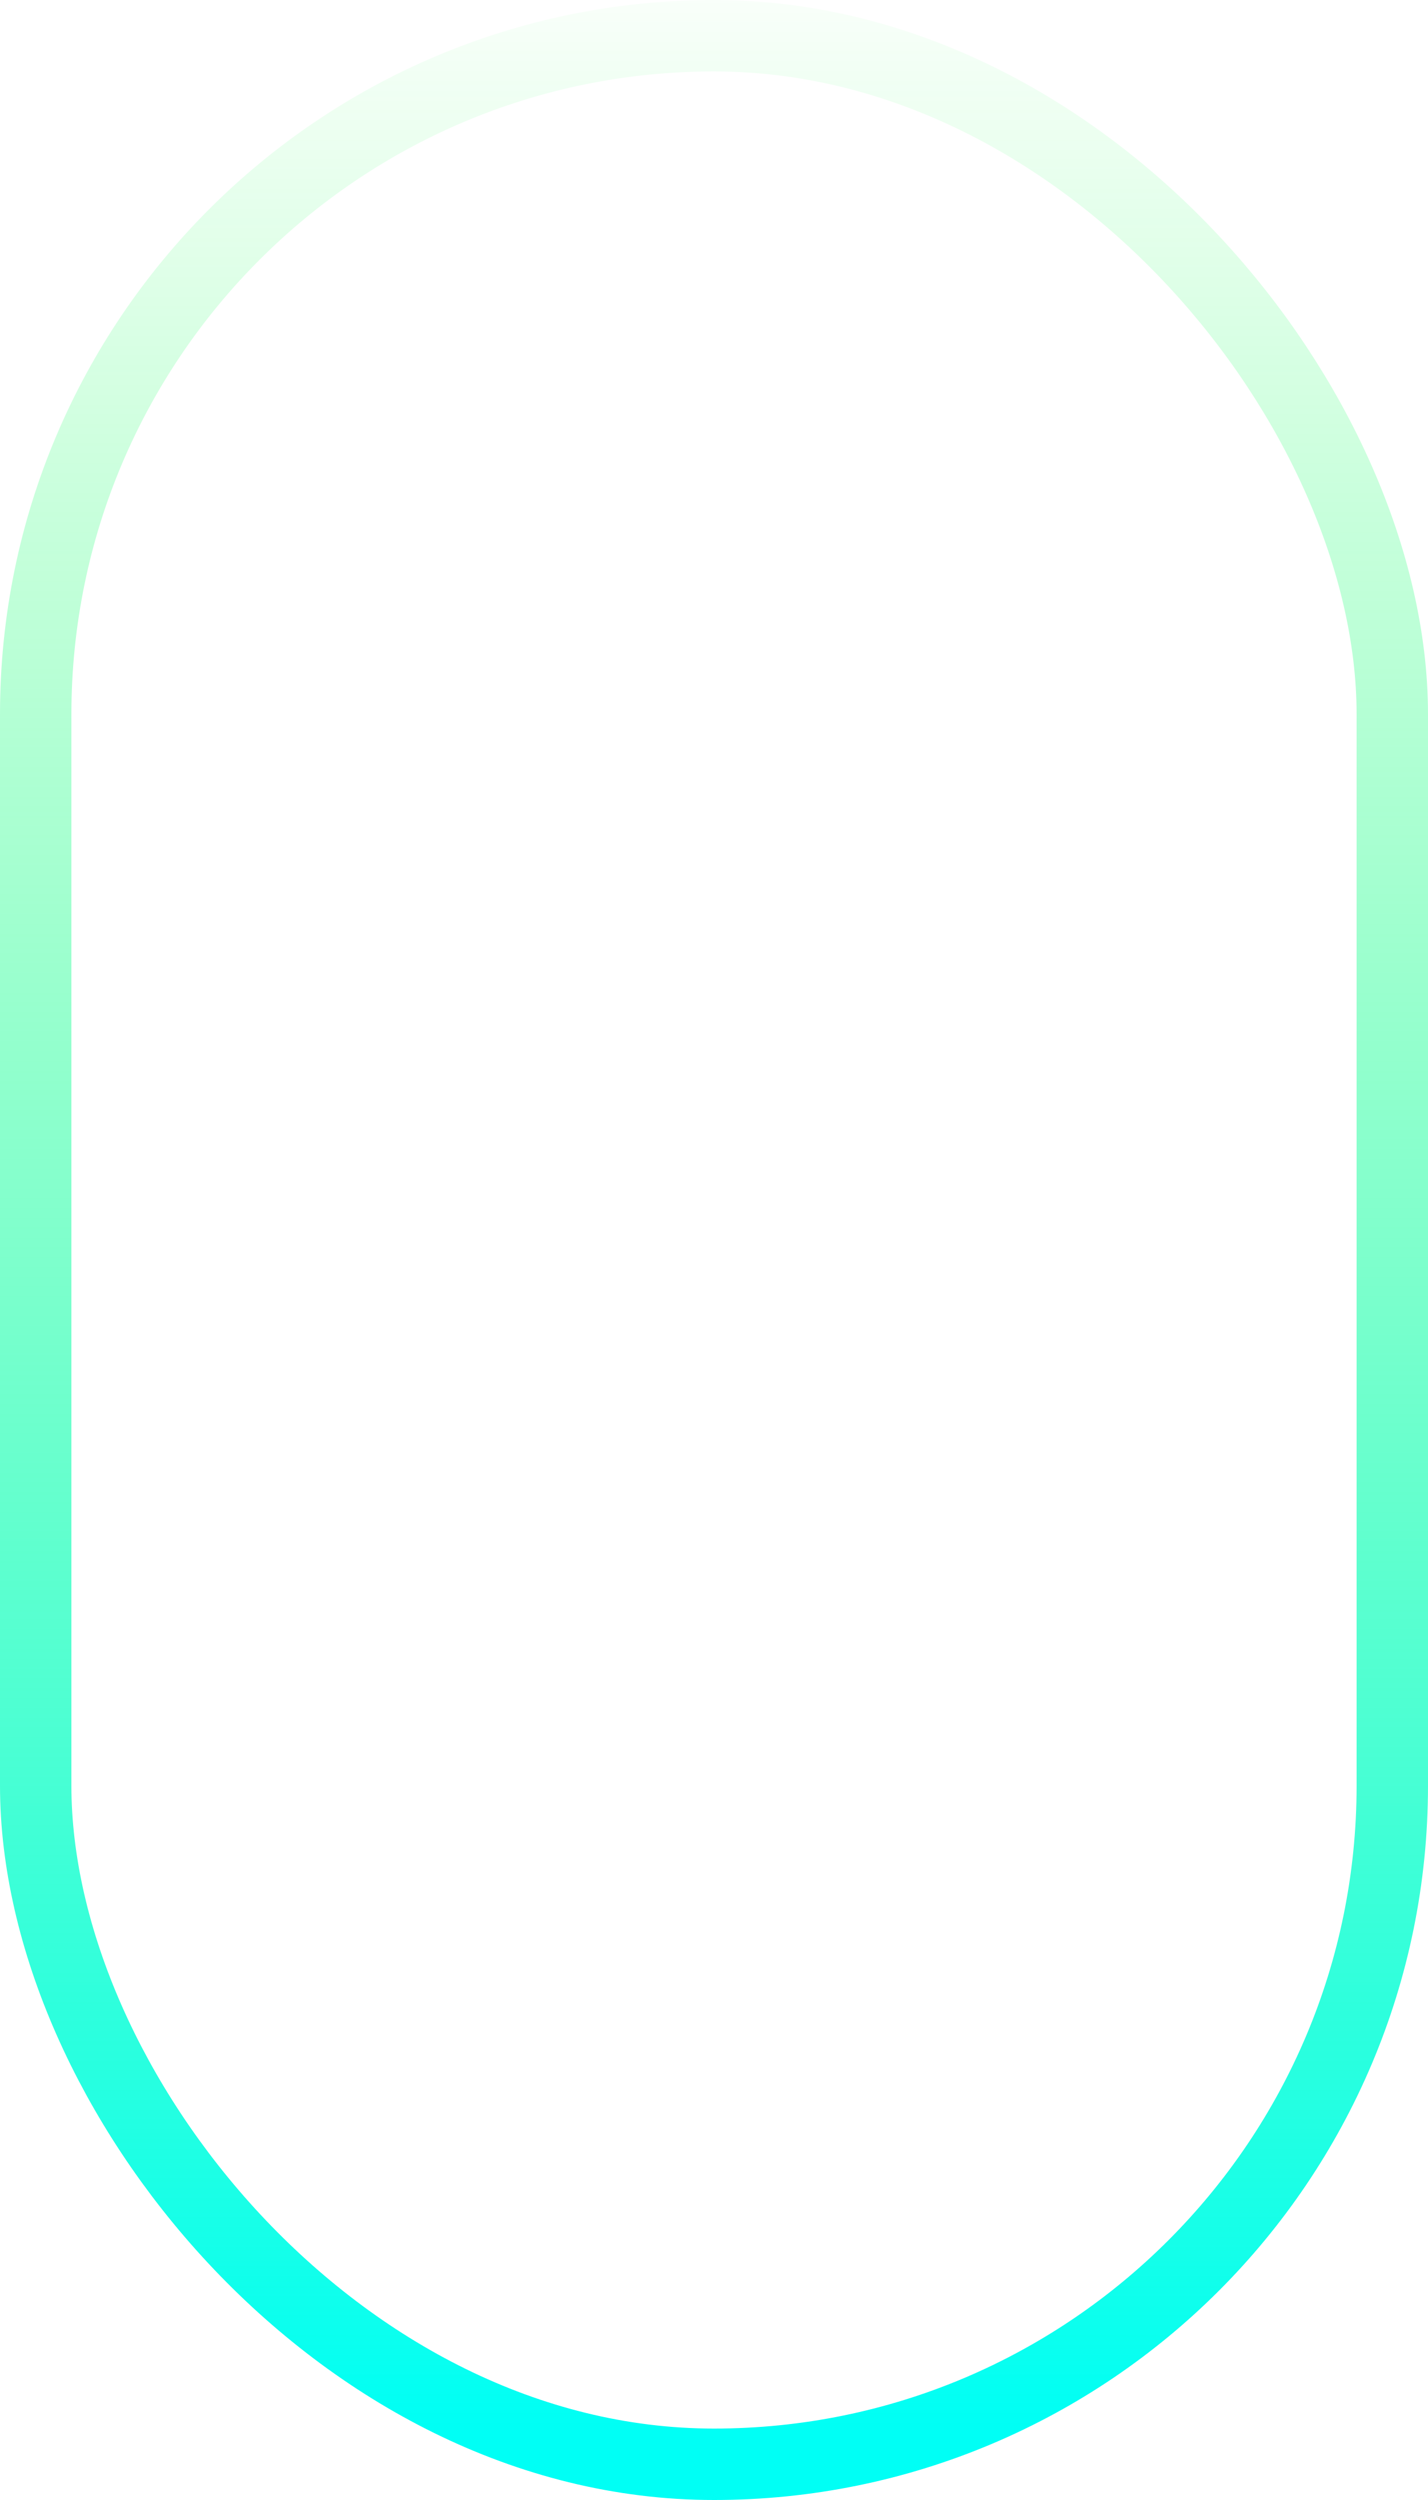 <svg width="40" height="70" viewBox="0 0 40 70" fill="none" xmlns="http://www.w3.org/2000/svg">
<rect x="39" y="69" width="38" height="68" rx="19" transform="rotate(-180 39 69)" stroke="url(#paint0_linear_1_15)" stroke-width="2"/>
<defs>
<linearGradient id="paint0_linear_1_15" x1="60" y1="70" x2="60" y2="140" gradientUnits="userSpaceOnUse">
<stop stop-color="#00FFF5"/>
<stop offset="1" stop-color="#18FF3D" stop-opacity="0"/>
</linearGradient>
</defs>
</svg>
